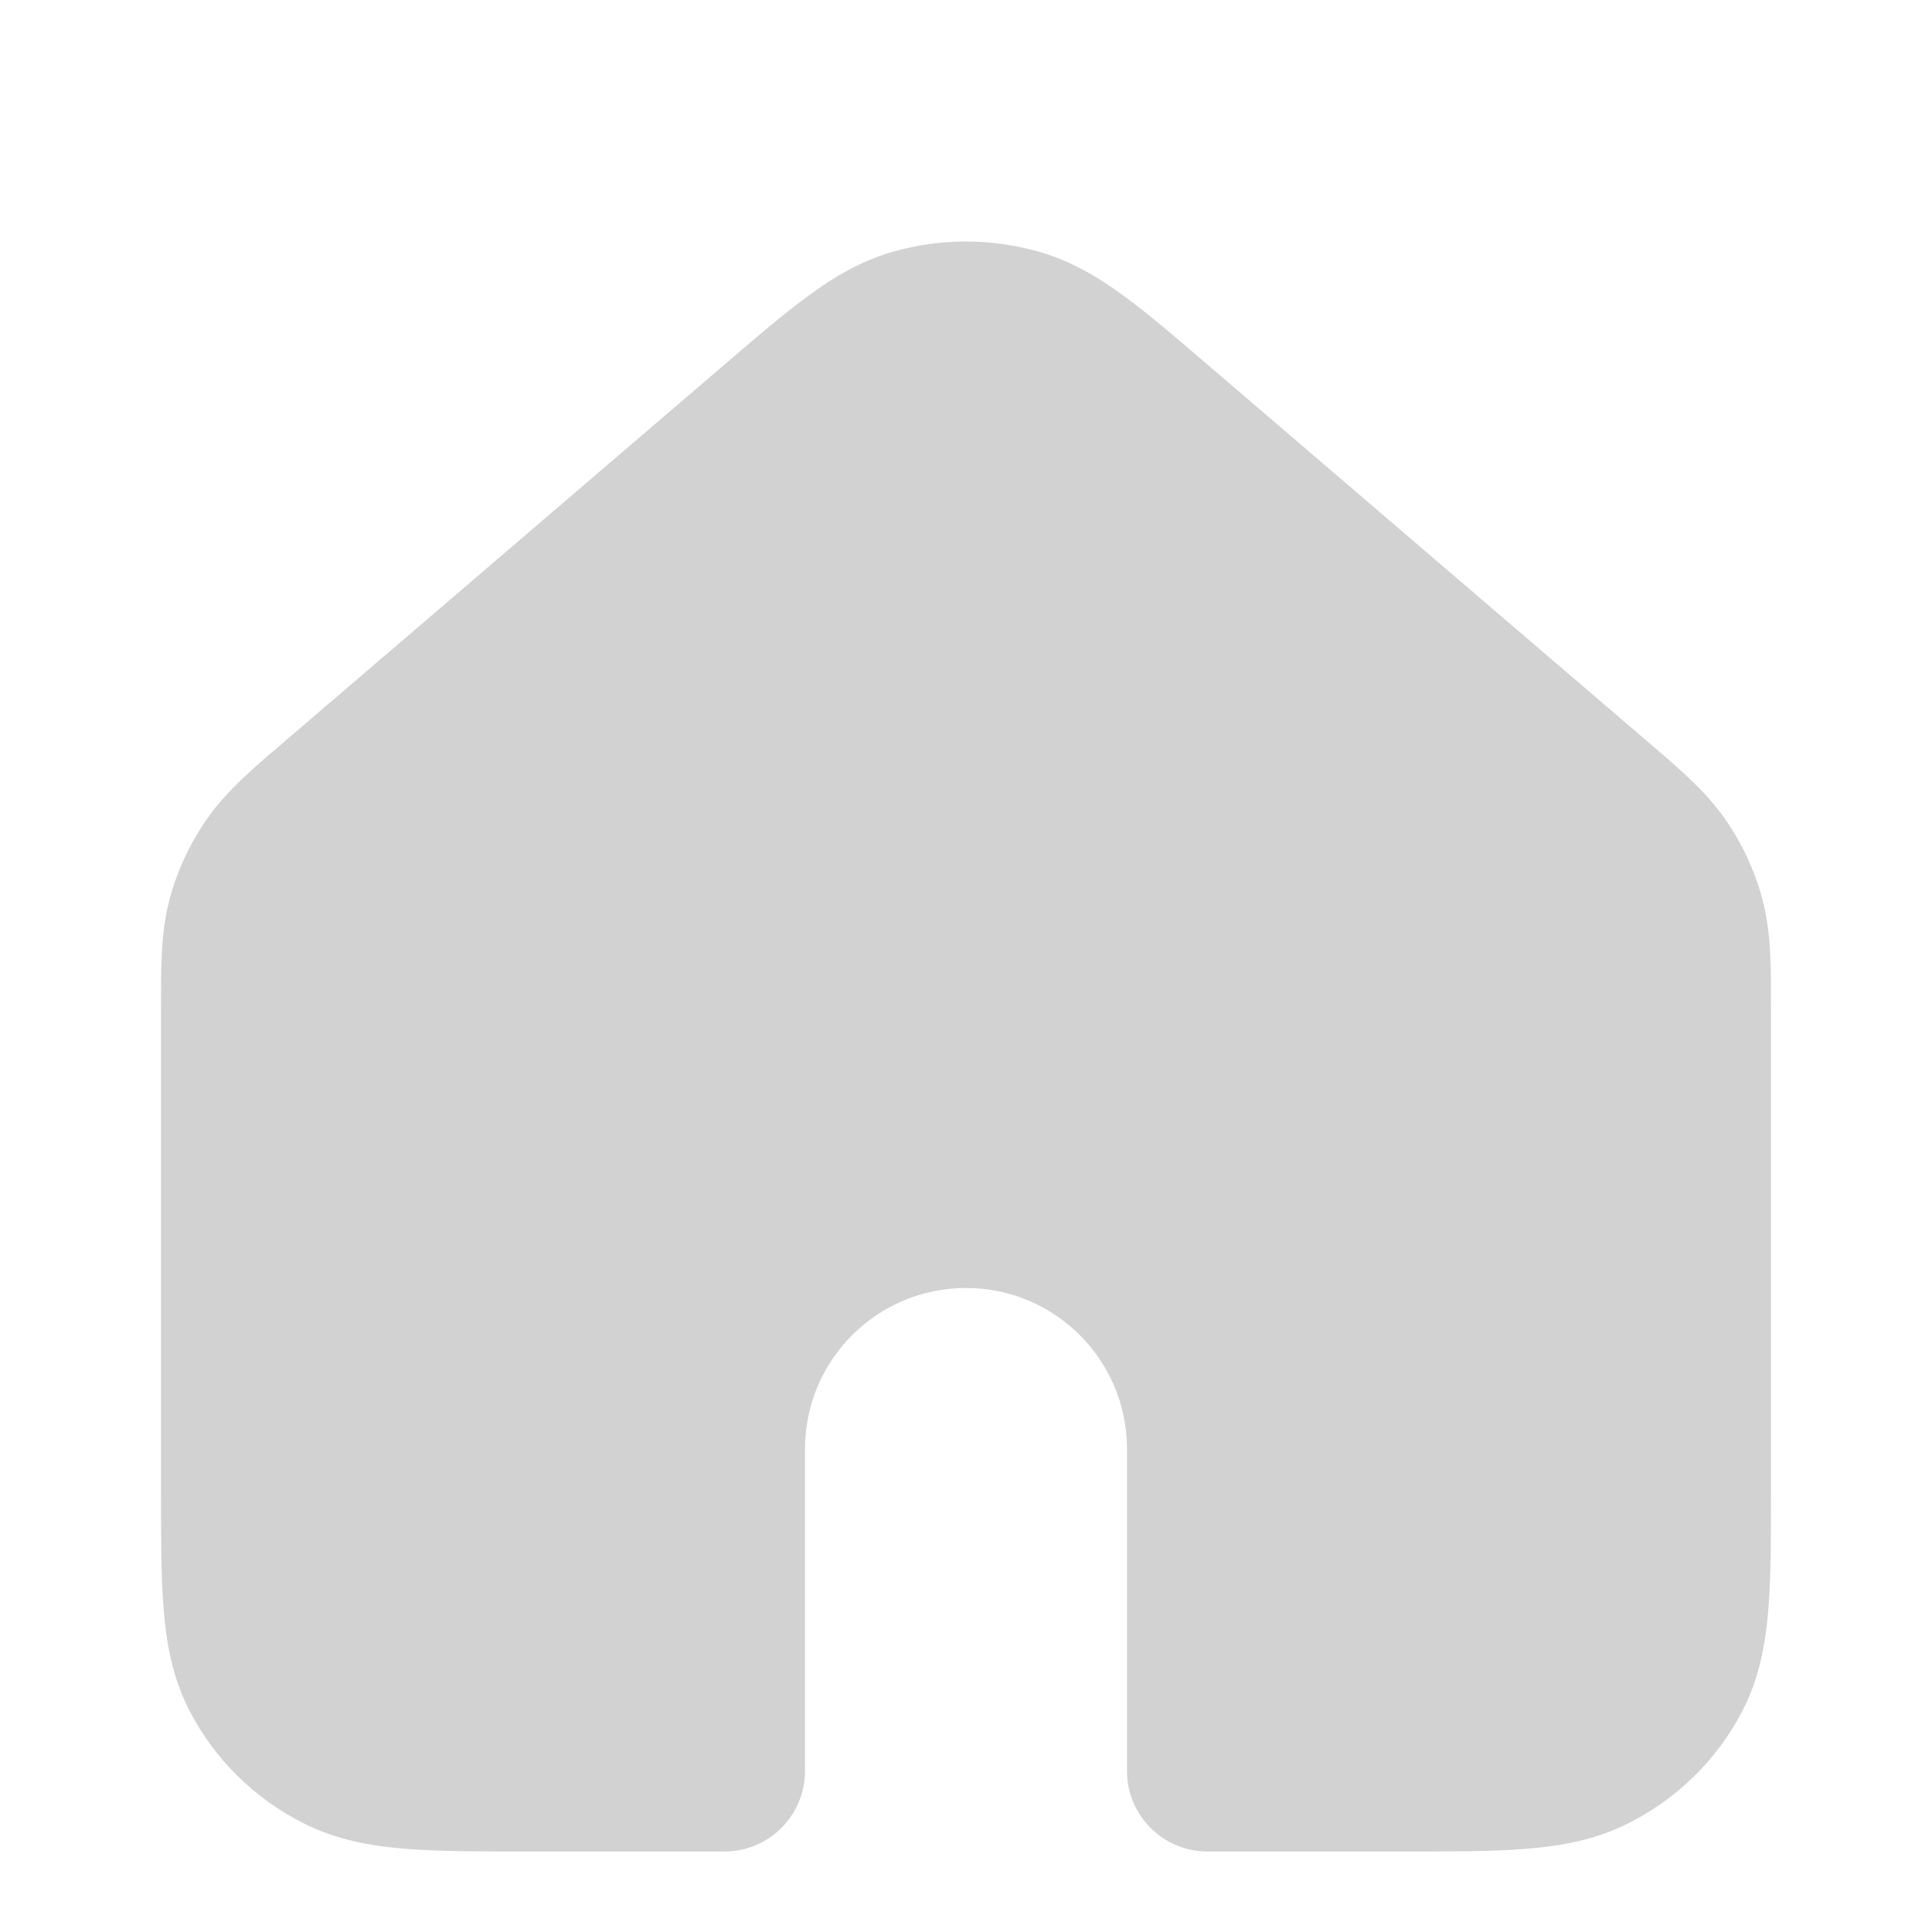 <svg width="24" height="24" viewBox="0 0 24 24" fill="none" xmlns="http://www.w3.org/2000/svg">
<path fill-rule="evenodd" clip-rule="evenodd" d="M3 18.476V12.585C3 11.997 3 11.702 3.073 11.428C3.138 11.186 3.245 10.956 3.389 10.748C3.551 10.514 3.777 10.32 4.229 9.932L9.631 5.305C10.47 4.586 10.889 4.227 11.361 4.09C11.778 3.97 12.222 3.97 12.638 4.09C13.111 4.227 13.531 4.587 14.371 5.306L19.771 9.932C20.223 10.32 20.449 10.514 20.611 10.748C20.755 10.956 20.862 11.186 20.926 11.428C21 11.702 21 11.997 21 12.585V18.479C21 19.711 21 20.327 20.755 20.798C20.539 21.212 20.194 21.549 19.771 21.76C19.29 22 18.661 22 17.404 22H15V18C15 16.343 13.657 15 12 15C10.343 15 9 16.343 9 18V22H6.597C5.339 22 4.709 22 4.228 21.76C3.805 21.549 3.461 21.212 3.245 20.798C3 20.326 3 19.709 3 18.476Z" fill="#D1D2D1"/>
<path d="M3.073 11.428L4.039 11.686L4.039 11.686L3.073 11.428ZM3.389 10.748L4.211 11.318L4.211 11.318L3.389 10.748ZM4.229 9.932L3.579 9.173H3.579L4.229 9.932ZM9.631 5.305L8.981 4.545L8.981 4.545L9.631 5.305ZM11.361 4.09L11.64 5.051L11.361 4.09ZM12.638 4.09L12.916 3.13L12.916 3.13L12.638 4.09ZM14.371 5.306L13.72 6.066L14.371 5.306ZM19.771 9.932L20.421 9.173L20.421 9.173L19.771 9.932ZM20.611 10.748L21.433 10.179V10.179L20.611 10.748ZM20.926 11.428L21.893 11.17V11.17L20.926 11.428ZM20.755 20.798L21.642 21.259H21.642L20.755 20.798ZM19.771 21.76L20.217 22.655L20.217 22.655L19.771 21.76ZM15 22H14C14 22.552 14.448 23 15 23V22ZM9 22V23C9.552 23 10 22.552 10 22H9ZM4.228 21.76L3.782 22.655L3.782 22.655L4.228 21.76ZM3.245 20.798L2.358 21.259H2.358L3.245 20.798ZM2 12.585V18.476H4V12.585H2ZM2.107 11.17C1.992 11.601 2 12.05 2 12.585H4C4 11.943 4.008 11.804 4.039 11.686L2.107 11.17ZM2.567 10.179C2.359 10.479 2.202 10.814 2.107 11.17L4.039 11.686C4.074 11.557 4.131 11.433 4.211 11.318L2.567 10.179ZM3.579 9.173C3.165 9.527 2.82 9.814 2.567 10.179L4.211 11.318C4.283 11.214 4.389 11.113 4.88 10.692L3.579 9.173ZM8.981 4.545L3.579 9.173L4.88 10.692L10.282 6.064L8.981 4.545ZM11.083 3.13C10.691 3.244 10.36 3.44 10.043 3.673C9.736 3.897 9.388 4.196 8.981 4.545L10.282 6.064C10.713 5.695 10.994 5.455 11.224 5.286C11.445 5.125 11.56 5.074 11.64 5.051L11.083 3.13ZM12.916 3.13C12.318 2.957 11.681 2.957 11.083 3.13L11.64 5.051C11.874 4.983 12.125 4.983 12.36 5.051L12.916 3.13ZM15.021 4.547C14.613 4.197 14.265 3.898 13.957 3.673C13.64 3.441 13.309 3.244 12.916 3.13L12.36 5.051C12.44 5.074 12.556 5.125 12.776 5.287C13.007 5.456 13.289 5.696 13.72 6.066L15.021 4.547ZM20.421 9.173L15.021 4.547L13.72 6.066L19.12 10.692L20.421 9.173ZM21.433 10.179C21.18 9.814 20.835 9.527 20.421 9.173L19.12 10.692C19.611 11.113 19.718 11.214 19.79 11.318L21.433 10.179ZM21.893 11.17C21.798 10.816 21.643 10.481 21.433 10.179L19.79 11.318C19.868 11.431 19.925 11.555 19.96 11.686L21.893 11.17ZM22 12.585C22 12.048 22.007 11.6 21.893 11.17L19.96 11.686C19.992 11.804 20 11.945 20 12.585H22ZM22 18.479V12.585H20V18.479H22ZM21.642 21.259C21.851 20.858 21.93 20.437 21.966 20.007C22.001 19.589 22 19.078 22 18.479H20C20 19.112 19.999 19.525 19.973 19.841C19.948 20.144 19.904 20.267 19.868 20.336L21.642 21.259ZM20.217 22.655C20.826 22.351 21.327 21.865 21.642 21.259L19.868 20.336C19.752 20.56 19.563 20.747 19.324 20.865L20.217 22.655ZM17.404 23C18.016 23 18.535 23.001 18.958 22.967C19.393 22.932 19.814 22.856 20.217 22.655L19.324 20.865C19.247 20.904 19.113 20.948 18.799 20.973C18.473 20.999 18.049 21 17.404 21V23ZM15 23H17.404V21H15V23ZM14 18V22H16V18H14ZM12 16C13.105 16 14 16.895 14 18H16C16 15.791 14.209 14 12 14V16ZM10 18C10 16.895 10.895 16 12 16V14C9.791 14 8 15.791 8 18H10ZM10 22V18H8V22H10ZM6.597 23H9V21H6.597V23ZM3.782 22.655C4.185 22.856 4.606 22.932 5.041 22.967C5.465 23.001 5.984 23 6.597 23V21C5.952 21 5.526 20.999 5.201 20.973C4.886 20.948 4.752 20.904 4.675 20.865L3.782 22.655ZM2.358 21.259C2.673 21.864 3.172 22.351 3.782 22.655L4.675 20.865C4.438 20.747 4.249 20.561 4.132 20.336L2.358 21.259ZM2 18.476C2 19.076 1.999 19.587 2.034 20.006C2.07 20.437 2.149 20.857 2.358 21.259L4.132 20.336C4.096 20.267 4.053 20.143 4.027 19.839C4.001 19.523 4 19.109 4 18.476H2Z" fill="#D1D2D1"/>
</svg>
